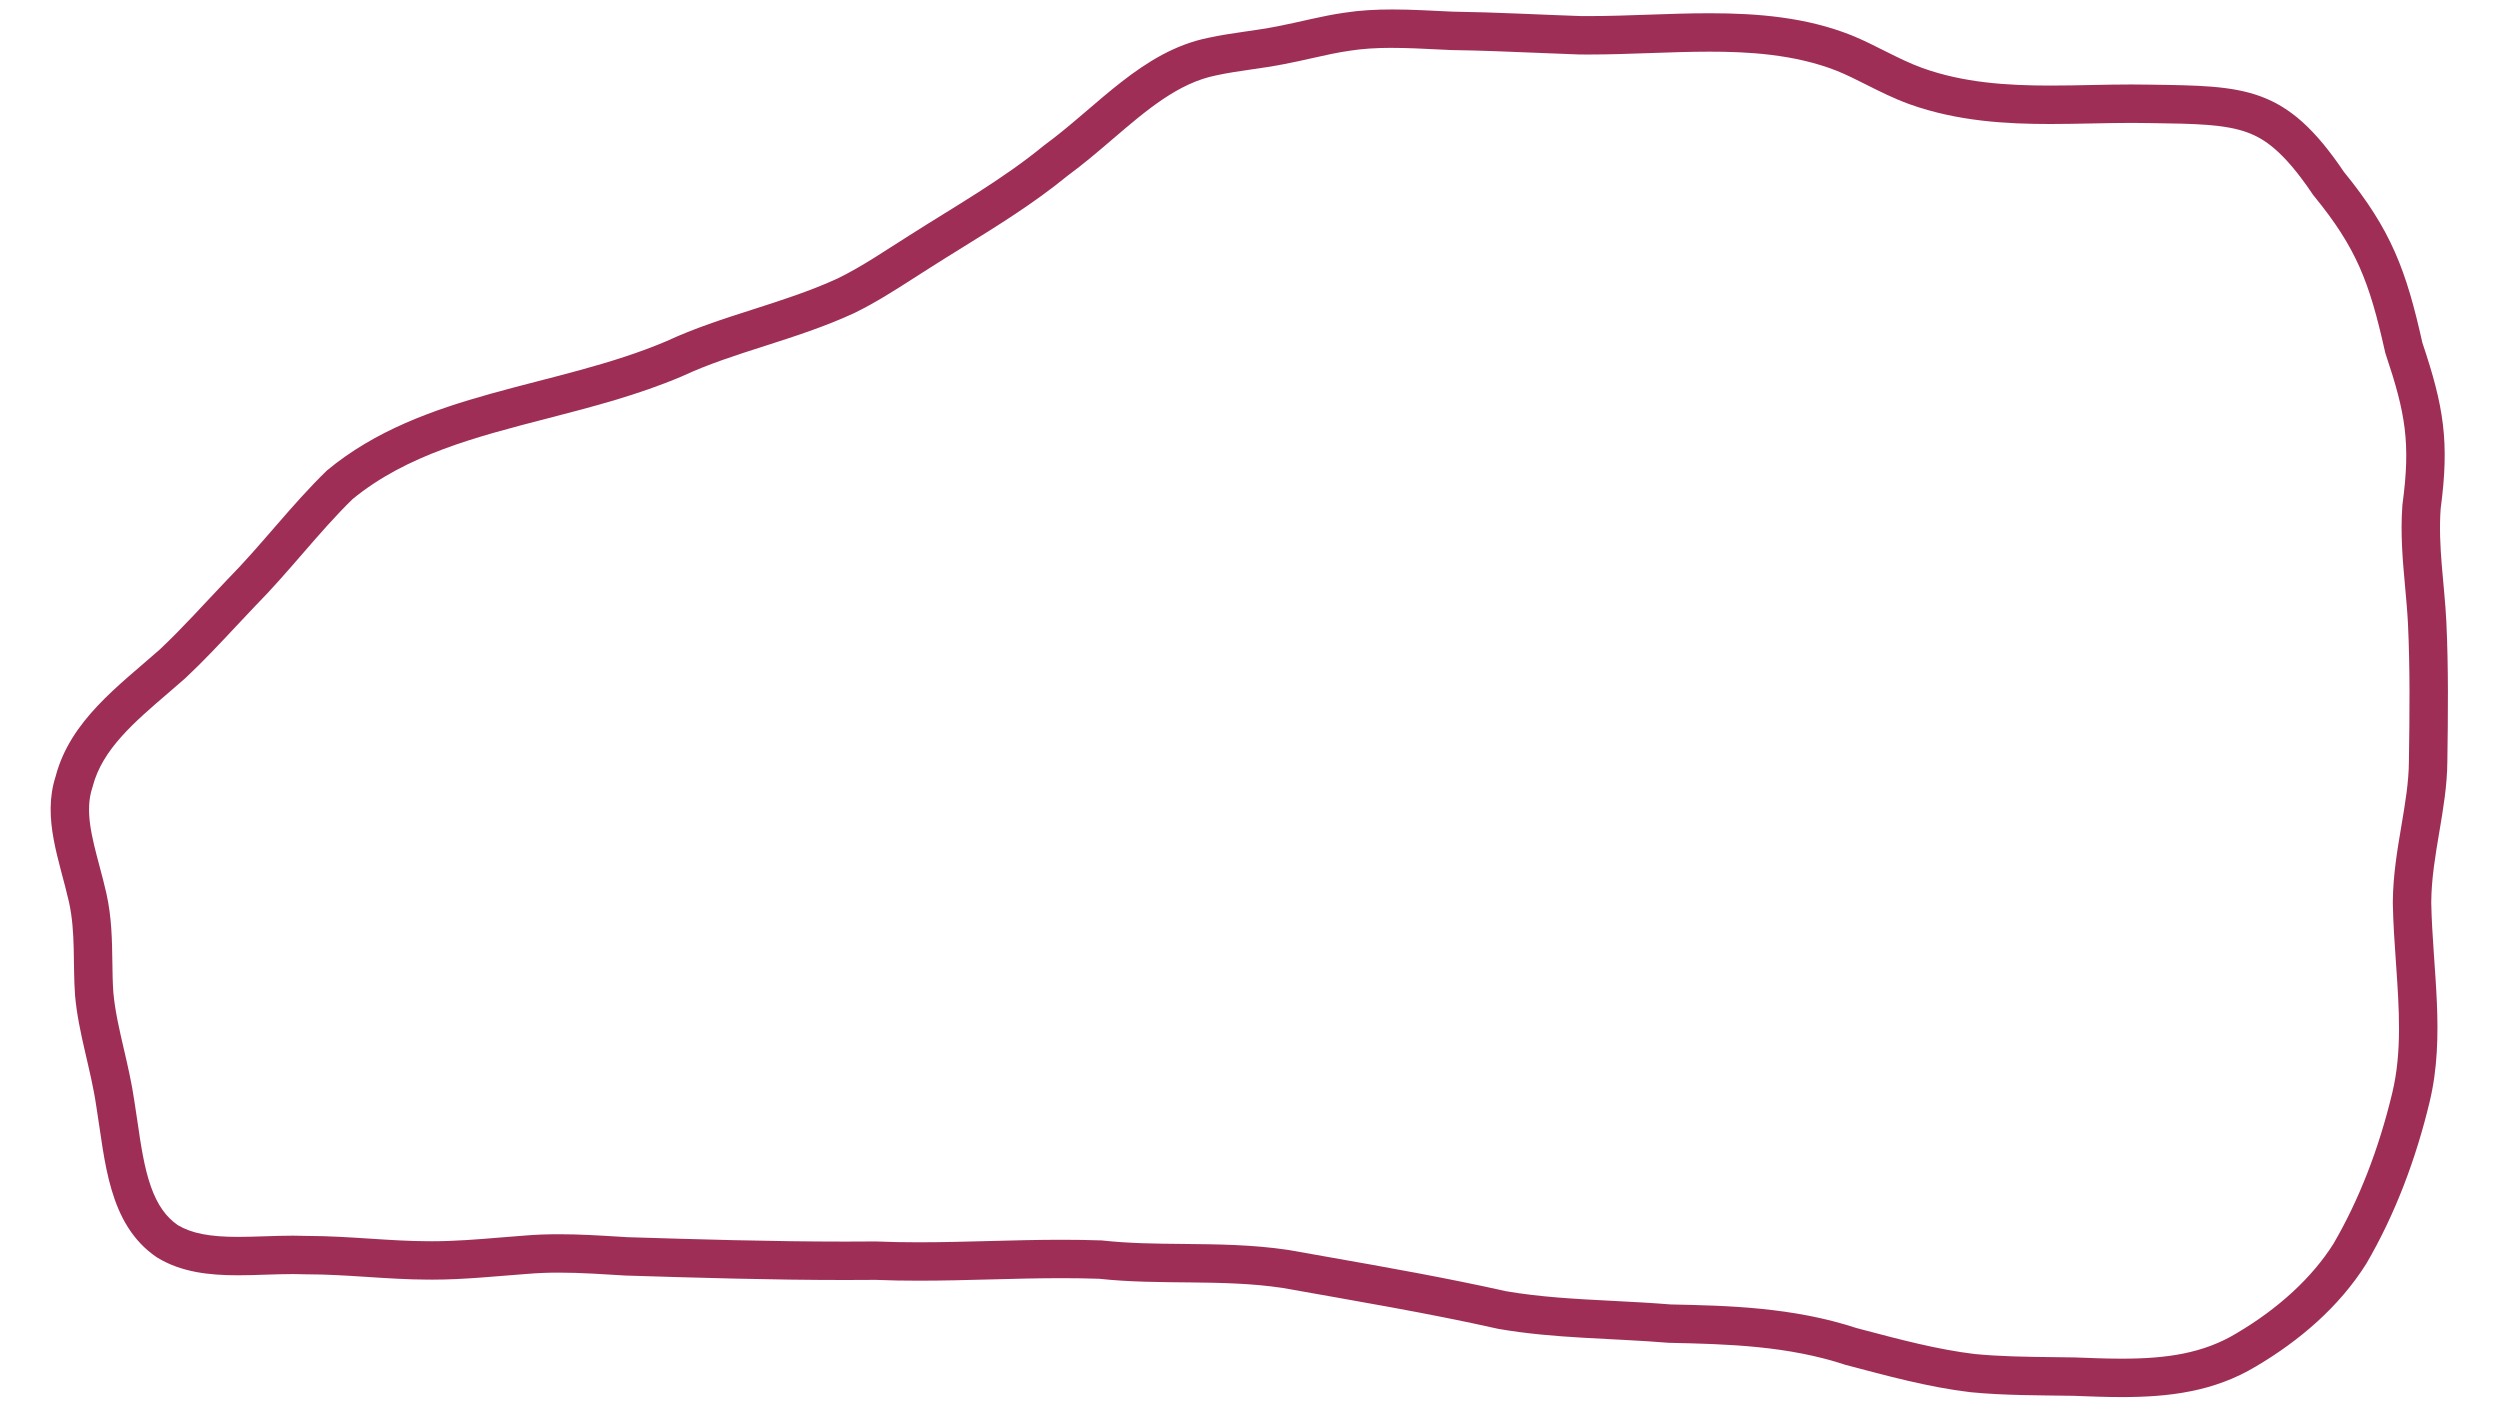 <?xml version="1.0" encoding="UTF-8"?>
<svg id="Layer_1" xmlns="http://www.w3.org/2000/svg" version="1.1" viewBox="0 0 2278 1277.53">
  <!-- Generator: Adobe Illustrator 29.5.1, SVG Export Plug-In . SVG Version: 2.1.0 Build 141)  -->
  <defs>
    <style>
      .st0 {
        fill: #9f2e57;
      }
    </style>
  </defs>
  <path class="st0" d="M1268.44,43.63c13.58,0,27.85.7,41.66,1.39,3.96.19,7.9.39,11.84.57l.56.03h.56c25.31.35,51.38,1.43,76.59,2.48,12.79.53,26.02,1.08,39.01,1.52h.41s.41.02.41.02c2.56.03,5.21.04,7.89.04,18.63,0,37.57-.67,55.88-1.31,17.99-.63,36.6-1.29,54.57-1.29,33.53,0,77.02,2,116.17,17.55l.07.03.1.04c8.54,3.46,17.24,7.83,26.46,12.47,12.26,6.17,24.94,12.54,38.96,17.65l.07.03.07.02c44.43,15.96,89.93,18.12,128.59,18.12,12.74,0,25.53-.26,37.9-.51,11.94-.24,24.28-.49,36.15-.49,5.46,0,10.44.05,15.22.15h.14s.14,0,.14,0l2.76.04c39.02.54,67.21.93,87.88,8.75,13.94,5.28,31.76,15.97,58.27,55.29l.89,1.33,1.01,1.24c38.46,47.13,50.32,77.96,64.44,141.16l.4,1.77.58,1.72c17.83,53.17,22.52,80.18,15.16,135.33l-.14,1.04-.08,1.05c-1.88,25.81.37,50.49,2.55,74.37,1.04,11.43,2.03,22.22,2.56,32.98h0c1.92,40.53,1.53,80.73.87,125.3v.14s0,.14,0,.14c-.13,18.91-3.39,38.21-6.85,58.65-3.76,22.22-7.65,45.19-7.82,69.64v.45s0,.45,0,.45c.34,18.39,1.62,36.69,2.86,54.38,2.91,41.68,5.66,81.05-3.4,118.63-12.29,51.25-30.31,97.46-53.57,137.36-19.41,30.73-49.95,58.93-88.35,81.56l-.15.09-.15.09c-14.41,8.69-30.23,14.68-48.37,18.32-15.72,3.15-33.44,4.62-55.77,4.62-14.31,0-29.37-.6-42.65-1.12l-.4-.02h-.4c-6.17-.11-12.41-.18-18.44-.25-25.09-.29-48.79-.57-72.31-2.86-33.43-4.01-68.07-13.19-101.58-22.06l-6.05-1.6c-58.23-19.06-117.14-20.41-169.25-21.5-17.62-1.44-35.31-2.35-52.43-3.23-34.01-1.75-66.15-3.4-97.69-8.83-54.24-12.15-109.4-21.88-162.75-31.3-11.41-2.01-23.21-4.1-34.8-6.17l-.49-.09-.5-.07c-32.34-4.83-64.33-5.14-95.27-5.44-25.39-.25-49.38-.48-73.07-3.06l-1.28-.14-1.29-.04c-11.04-.38-22.53-.57-35.14-.57-22.21,0-44.59.59-66.23,1.16-21.19.56-43.1,1.14-64.39,1.14-13.72,0-26.06-.23-37.73-.72l-.88-.04h-.88c-8.81.08-17.95.12-27.17.12-68.41,0-137.63-2.13-198.75-4.02-2.45-.15-4.91-.3-7.36-.45-17.84-1.1-36.28-2.24-54.97-2.24-11.26,0-21.54.41-31.43,1.24-7.05.52-14.15,1.1-21.01,1.67-21.75,1.79-42.29,3.48-62.79,3.48-1.36,0-2.72,0-4.09-.02h-.16s-.16,0-.16,0c-17.07-.04-34.2-1.15-52.34-2.33-18.68-1.21-37.98-2.47-57.56-2.49-3.99-.16-8.16-.23-12.71-.23-8.74,0-17.5.29-25.98.57-8.42.28-16.36.54-24.23.54-25.71,0-42.17-3.2-54.8-10.68-10.85-7.5-18.62-18.58-24.41-34.79-6.26-17.53-9.35-38.74-12.33-59.26-.93-6.37-1.89-12.96-2.93-19.39-2.36-16.21-5.96-31.72-9.44-46.72-4.19-18.07-8.16-35.15-9.65-51.92-.64-8.95-.76-18.06-.9-27.7-.28-19.98-.56-40.65-5.43-62.5v-.06s-.02-.05-.02-.05c-1.87-8.29-4.05-16.46-6.15-24.36-7.24-27.22-13.5-50.73-6.77-71.48l.31-.95.25-.97c8.76-33.34,37.68-58.14,68.3-84.4,5.17-4.43,10.52-9.02,15.73-13.63l.4-.36.39-.37c15.98-15.01,30.83-30.88,45.19-46.23,5.79-6.19,11.79-12.6,17.68-18.75,15.32-15.52,29.51-31.89,43.24-47.72,15.44-17.8,30.04-34.64,45.85-50.05,49.26-40.29,111.72-56.45,177.82-73.54,40.48-10.47,82.34-21.29,122.08-38.21l.52-.22.51-.24c23.3-10.82,48.17-18.79,74.5-27.24,26.77-8.59,54.46-17.47,81.19-29.79l.36-.17.36-.18c19.25-9.41,36.71-20.62,53.6-31.47,4.85-3.11,9.86-6.33,14.73-9.39l.12-.08.12-.08c9.88-6.31,20.12-12.65,30.03-18.79,32.02-19.83,65.12-40.32,95.74-65.38,14.35-10.53,27.84-22.08,40.9-33.25,30.72-26.3,59.74-51.15,94.31-58.01l.33-.07.33-.07c9.83-2.15,20.15-3.64,31.08-5.22,9.96-1.44,20.25-2.93,30.72-5.01,8.4-1.61,16.6-3.45,24.53-5.23,12.1-2.72,23.54-5.29,34.79-6.87l.25-.04.25-.04c10.92-1.7,23.32-2.53,37.91-2.53M1268.44,8.63c-14.59,0-29.1.73-43.3,2.94-20.6,2.9-40.67,8.49-61.14,12.41-20.75,4.13-41.97,5.89-62.56,10.39-60.63,12.03-101.7,62.81-149.84,97.91-38.31,31.49-81.57,55.79-123.16,82.34-21.43,13.44-42.33,27.94-65.11,39.07-49.98,23.02-105.61,33.77-155.78,57.07-101.44,43.17-221.84,45.22-309.55,117.84-32.2,31.17-59.31,67.57-90.82,99.47-20.46,21.37-40.15,43.6-61.74,63.88-37.41,33.03-81.39,64.65-94.71,115.37-12.48,38.42,3.61,76.95,12.07,114.36,6.27,28.16,3.51,56.57,5.6,85.38,3,34.3,14.47,67.15,19.38,101.18,7.97,48.79,10.59,107.52,55.38,137.6,22.18,13.54,47.7,16.2,73.69,16.2,16.8,0,33.79-1.11,50.21-1.11,4.03,0,8.04.07,11.99.23.09,0,.17,0,.26,0,36.82,0,73.57,4.73,110.27,4.82,1.5.02,2.99.03,4.49.03,28.94,0,57.73-3.13,86.57-5.25,9.55-.82,19.1-1.14,28.66-1.14,20.25,0,40.51,1.44,60.73,2.66,66.89,2.07,133.54,4.06,200.36,4.06,9.15,0,18.31-.04,27.47-.12,13.05.54,26.11.75,39.18.75,43.52,0,87.11-2.3,130.62-2.3,11.32,0,22.63.16,33.93.55,55.5,6.03,111.75.08,166.95,8.32,65.82,11.76,131.64,22.71,196.89,37.35,51.11,8.9,103.42,8.4,155.14,12.68,54.64,1.14,108.85,2.81,161.09,20.1,37.45,9.9,75.42,20.33,113.82,24.9,31.2,3.06,62.62,2.78,93.93,3.3,14.77.59,29.47,1.15,44.04,1.15,42.49,0,83.83-4.81,122.22-27.97,39.59-23.33,75.96-54.44,100.51-93.56,26.58-45.45,45.4-96.13,57.68-147.35,14.51-60.18,2.64-121.29,1.5-181.82.31-43.32,14.37-84.88,14.67-128.3.62-42.44,1.09-85.23-.91-127.56-1.71-34.35-7.68-68.6-5.17-103.06,8.17-61.2,2.76-93.15-16.67-151.08-14.68-65.72-28.24-102.68-71.48-155.66-52.99-78.61-89.85-78.29-177.44-79.52-5.31-.12-10.64-.16-15.98-.16-24.5,0-49.33,1-74.05,1-39.76,0-79.26-2.58-116.75-16.05-22.16-8.07-42.55-20.88-64.26-29.67l-.17-.07c-41.11-16.38-84.98-20.11-129.3-20.11-36.97,0-74.24,2.59-110.45,2.59-2.51,0-5.02-.01-7.52-.04-38.52-1.32-77.6-3.48-116.33-4.01-18.23-.83-36.74-1.99-55.1-1.99h0Z"/>
</svg>